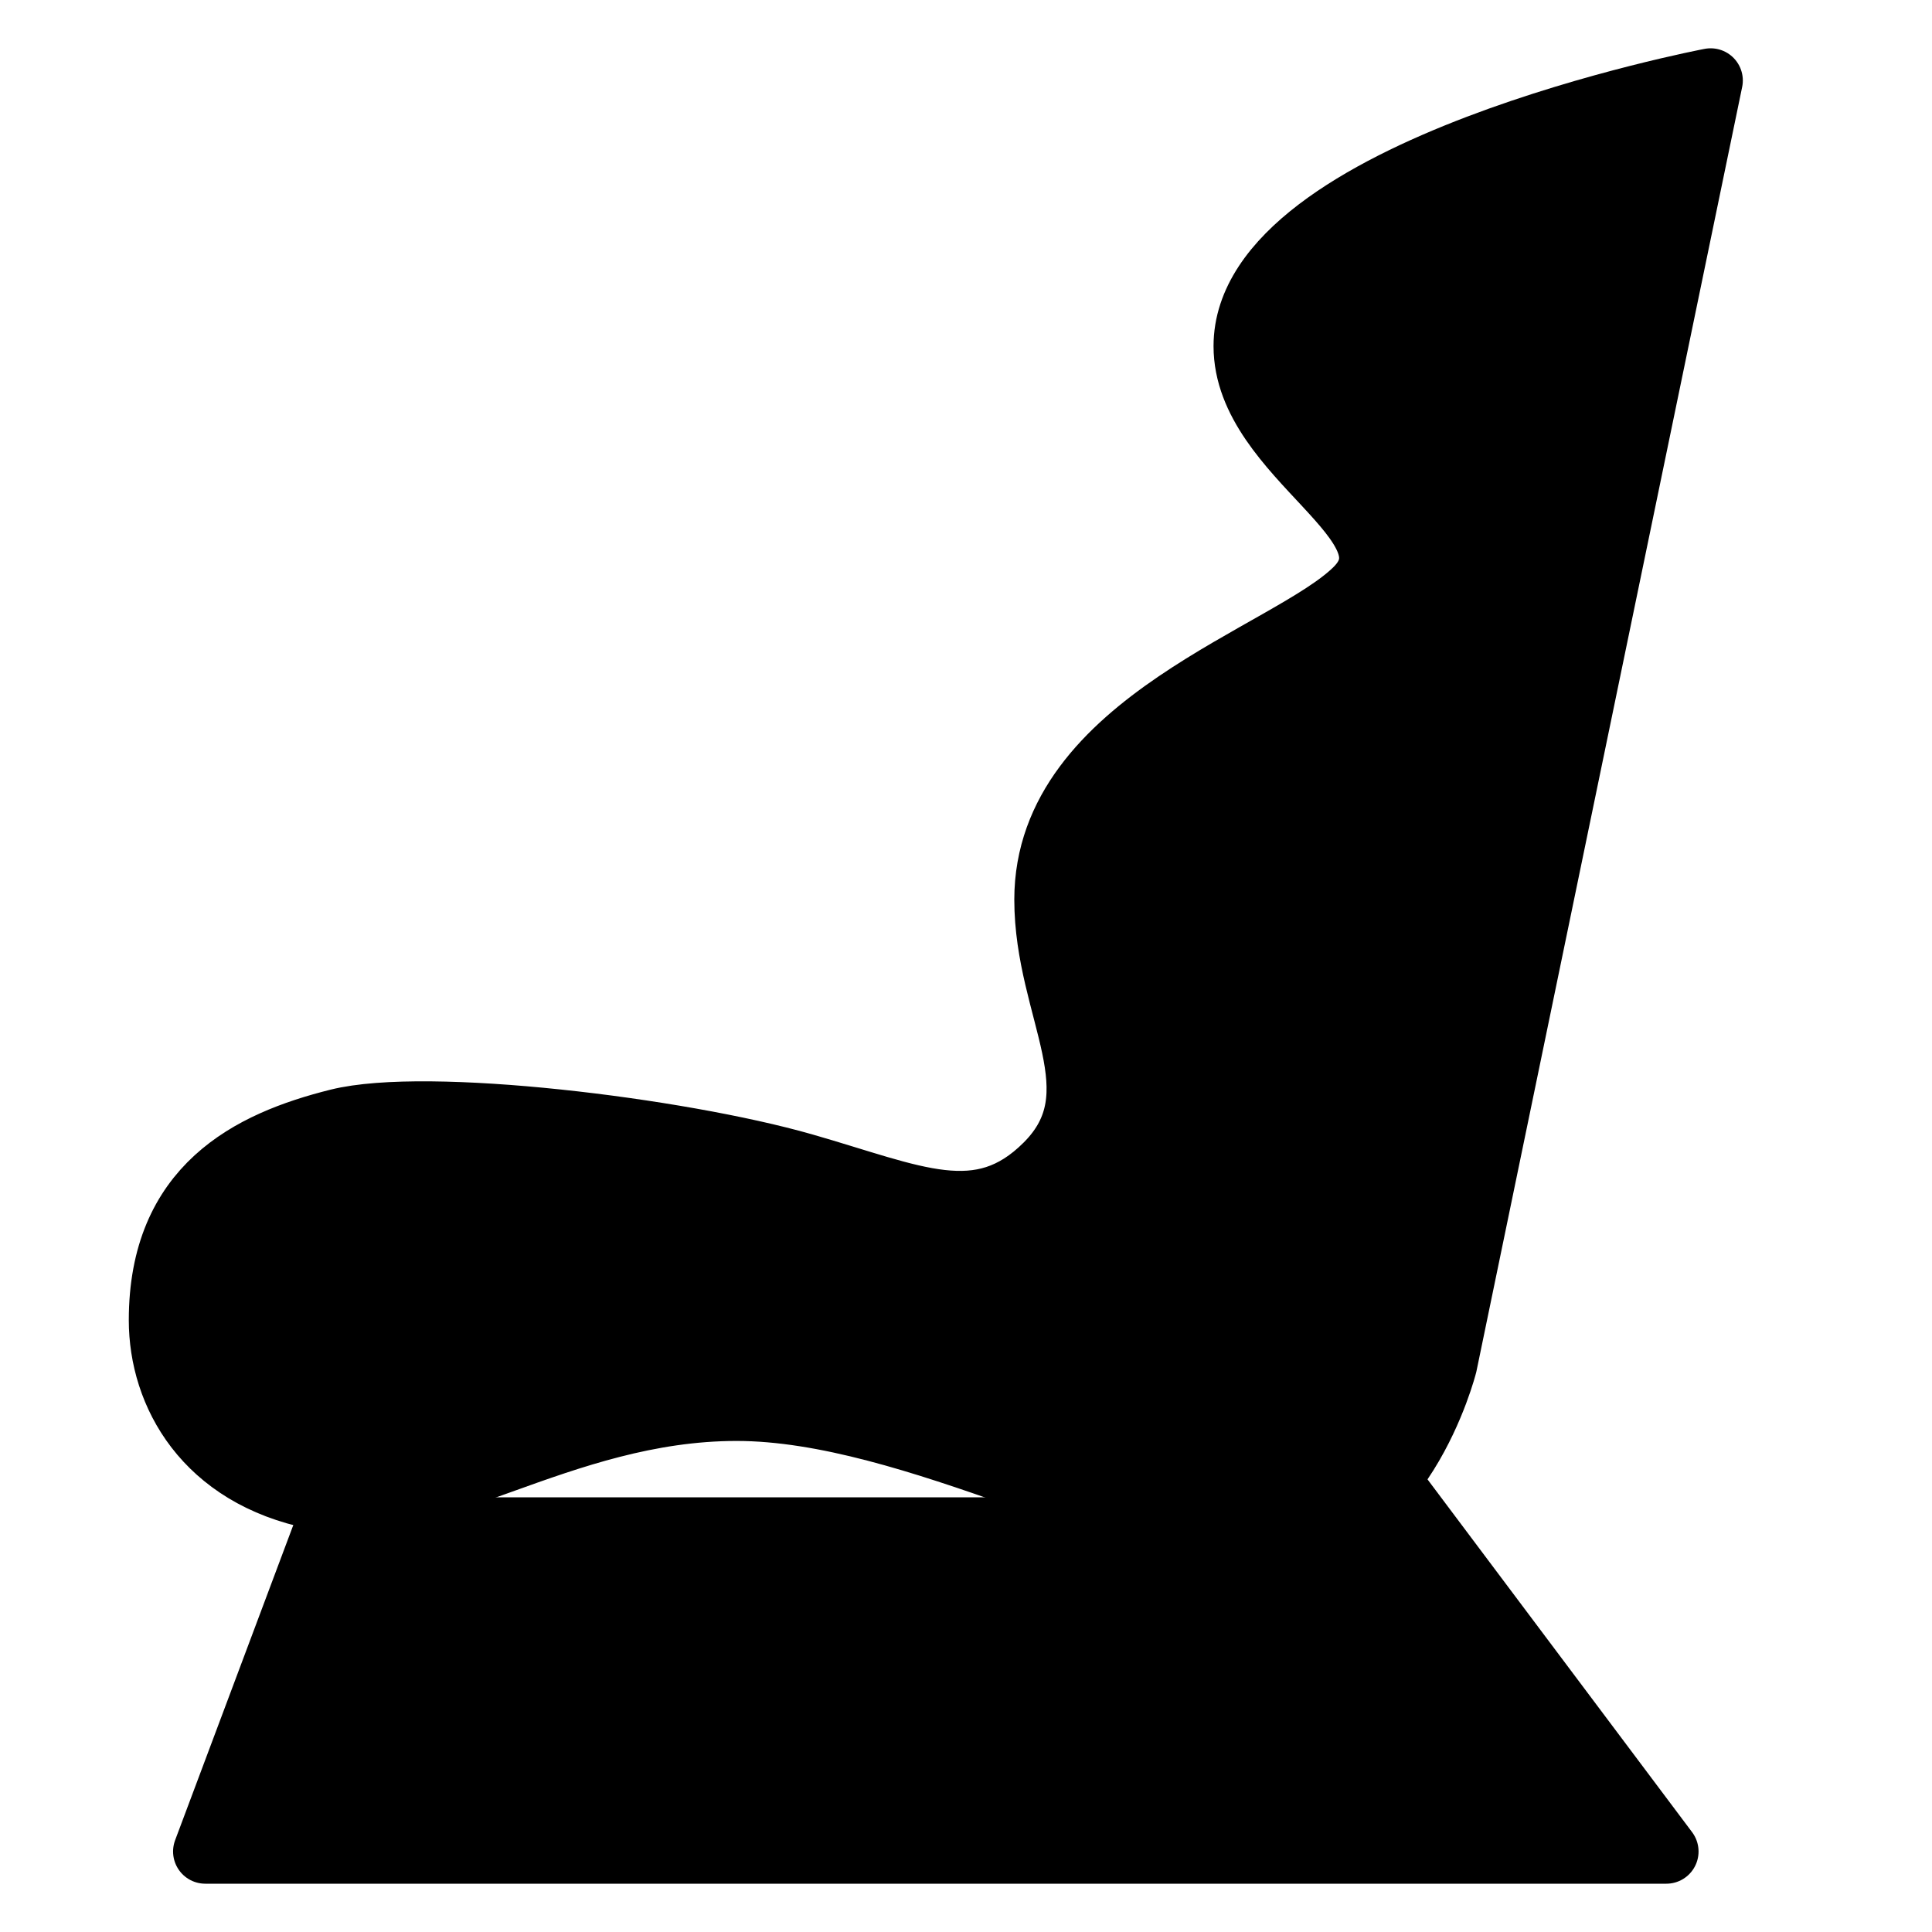 <svg fill="currentColor" width="24" height="24" xmlns="http://www.w3.org/2000/svg">
	<path
		d="M17.95 16.95L21.25 1C21.25 1 15.475 2.1 15.475 4.3C15.475 5.675 17.675 6.5 16.85 7.325C16.025 8.15 13 8.975 13 11.175C13 12.55 13.902 13.573 13 14.475C12.175 15.3 11.35 14.868 9.975 14.475C8.435 14.035 5.3 13.65 4.2 13.925C3.1 14.2 2 14.75 2 16.4C2 17.308 2.55 18.325 3.925 18.6C5.3 18.875 6.95 17.5 9.15 17.5C11.35 17.5 14.1 19.15 15.75 19.15C17.4 19.15 17.95 16.95 17.95 16.95Z"
		stroke="black" stroke-width="0.8" stroke-linejoin="round" />
	<path d="M4.2 18.6L2.55 23H20.7L17.4 18.6" stroke="black" stroke-width="0.8"
		stroke-linejoin="round" />
</svg>